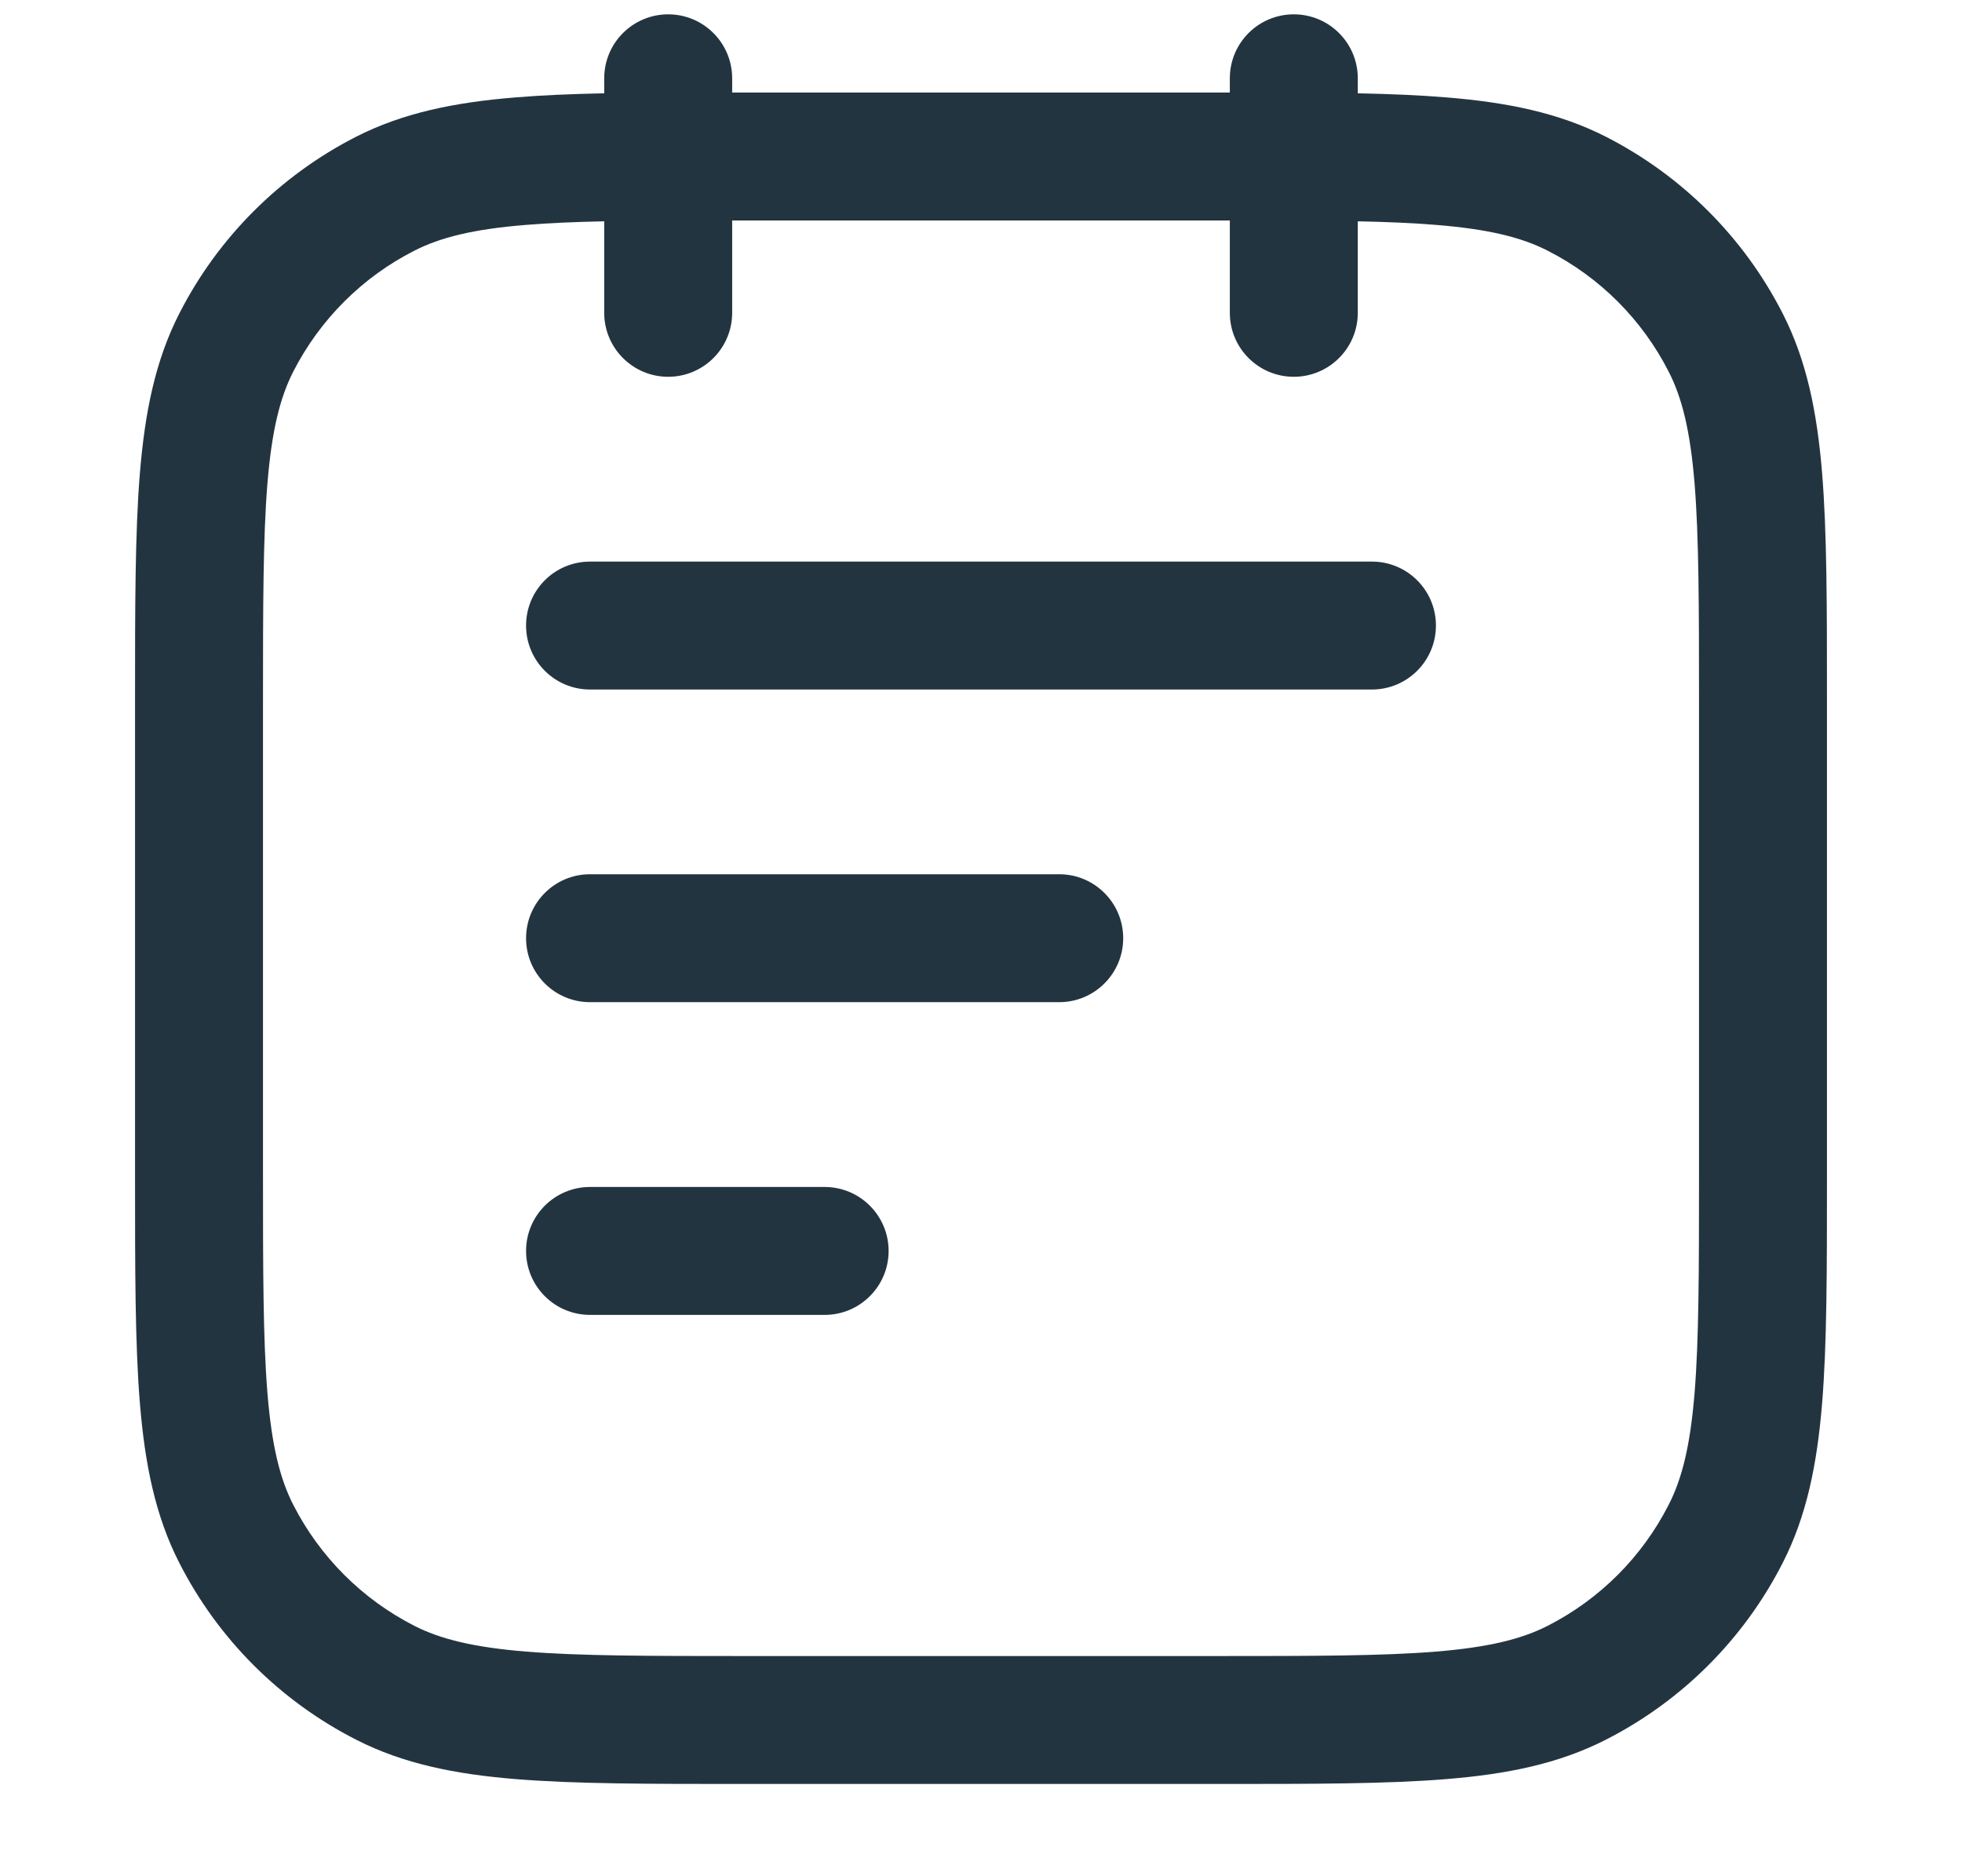 <svg width="23" height="22" viewBox="0 0 23 22" fill="none" xmlns="http://www.w3.org/2000/svg">
<path fill-rule="evenodd" clip-rule="evenodd" d="M8.583 0.918C8.583 0.504 8.247 0.168 7.833 0.168C7.419 0.168 7.083 0.504 7.083 0.918V1.094C6.7 1.102 6.356 1.116 6.045 1.142C5.332 1.2 4.728 1.322 4.177 1.602C3.283 2.058 2.556 2.784 2.101 3.678C1.82 4.229 1.699 4.833 1.64 5.546C1.583 6.244 1.583 7.109 1.583 8.202L1.583 8.235V13.768L1.583 13.801C1.583 14.893 1.583 15.759 1.64 16.456C1.699 17.17 1.82 17.773 2.101 18.324C2.556 19.218 3.283 19.945 4.177 20.4C4.728 20.681 5.332 20.803 6.045 20.861C6.743 20.918 7.608 20.918 8.7 20.918H8.733H14.267H14.3C15.392 20.918 16.257 20.918 16.955 20.861C17.668 20.803 18.272 20.681 18.823 20.4C19.717 19.945 20.444 19.218 20.899 18.324C21.18 17.773 21.301 17.17 21.36 16.456C21.417 15.759 21.417 14.893 21.417 13.801V13.768V8.235V8.202C21.417 7.109 21.417 6.244 21.36 5.546C21.301 4.833 21.18 4.229 20.899 3.678C20.444 2.784 19.717 2.058 18.823 1.602C18.272 1.322 17.668 1.2 16.955 1.142C16.644 1.116 16.299 1.102 15.917 1.094V0.918C15.917 0.504 15.581 0.168 15.167 0.168C14.752 0.168 14.417 0.504 14.417 0.918V1.085L14.3 1.085L14.267 1.085H8.733L8.7 1.085L8.583 1.085V0.918ZM14.417 3.668V2.585L14.267 2.585H8.733L8.583 2.585V3.668C8.583 4.082 8.247 4.418 7.833 4.418C7.419 4.418 7.083 4.082 7.083 3.668V2.595C6.738 2.602 6.436 2.615 6.167 2.637C5.547 2.687 5.162 2.784 4.858 2.939C4.246 3.25 3.749 3.748 3.437 4.359C3.282 4.664 3.186 5.048 3.135 5.669C3.084 6.298 3.083 7.102 3.083 8.235V13.768C3.083 14.9 3.084 15.705 3.135 16.334C3.186 16.955 3.282 17.339 3.437 17.643C3.749 18.255 4.246 18.752 4.858 19.064C5.162 19.219 5.547 19.315 6.167 19.366C6.797 19.417 7.601 19.418 8.733 19.418H14.267C15.399 19.418 16.203 19.417 16.833 19.366C17.453 19.315 17.838 19.219 18.142 19.064C18.754 18.752 19.251 18.255 19.562 17.643C19.718 17.339 19.814 16.955 19.865 16.334C19.916 15.705 19.917 14.9 19.917 13.768V8.235C19.917 7.102 19.916 6.298 19.865 5.669C19.814 5.048 19.718 4.664 19.562 4.359C19.251 3.748 18.754 3.25 18.142 2.939C17.838 2.784 17.453 2.687 16.833 2.637C16.563 2.615 16.262 2.602 15.917 2.595V3.668C15.917 4.082 15.581 4.418 15.167 4.418C14.752 4.418 14.417 4.082 14.417 3.668ZM6.917 6.585C6.502 6.585 6.167 6.92 6.167 7.335C6.167 7.749 6.502 8.085 6.917 8.085H16.083C16.497 8.085 16.833 7.749 16.833 7.335C16.833 6.92 16.497 6.585 16.083 6.585H6.917ZM6.167 11.001C6.167 10.587 6.502 10.251 6.917 10.251H12.417C12.831 10.251 13.167 10.587 13.167 11.001C13.167 11.415 12.831 11.751 12.417 11.751H6.917C6.502 11.751 6.167 11.415 6.167 11.001ZM6.917 13.918C6.502 13.918 6.167 14.254 6.167 14.668C6.167 15.082 6.502 15.418 6.917 15.418H9.667C10.081 15.418 10.417 15.082 10.417 14.668C10.417 14.254 10.081 13.918 9.667 13.918H6.917Z" fill="#233441"/>
</svg>
